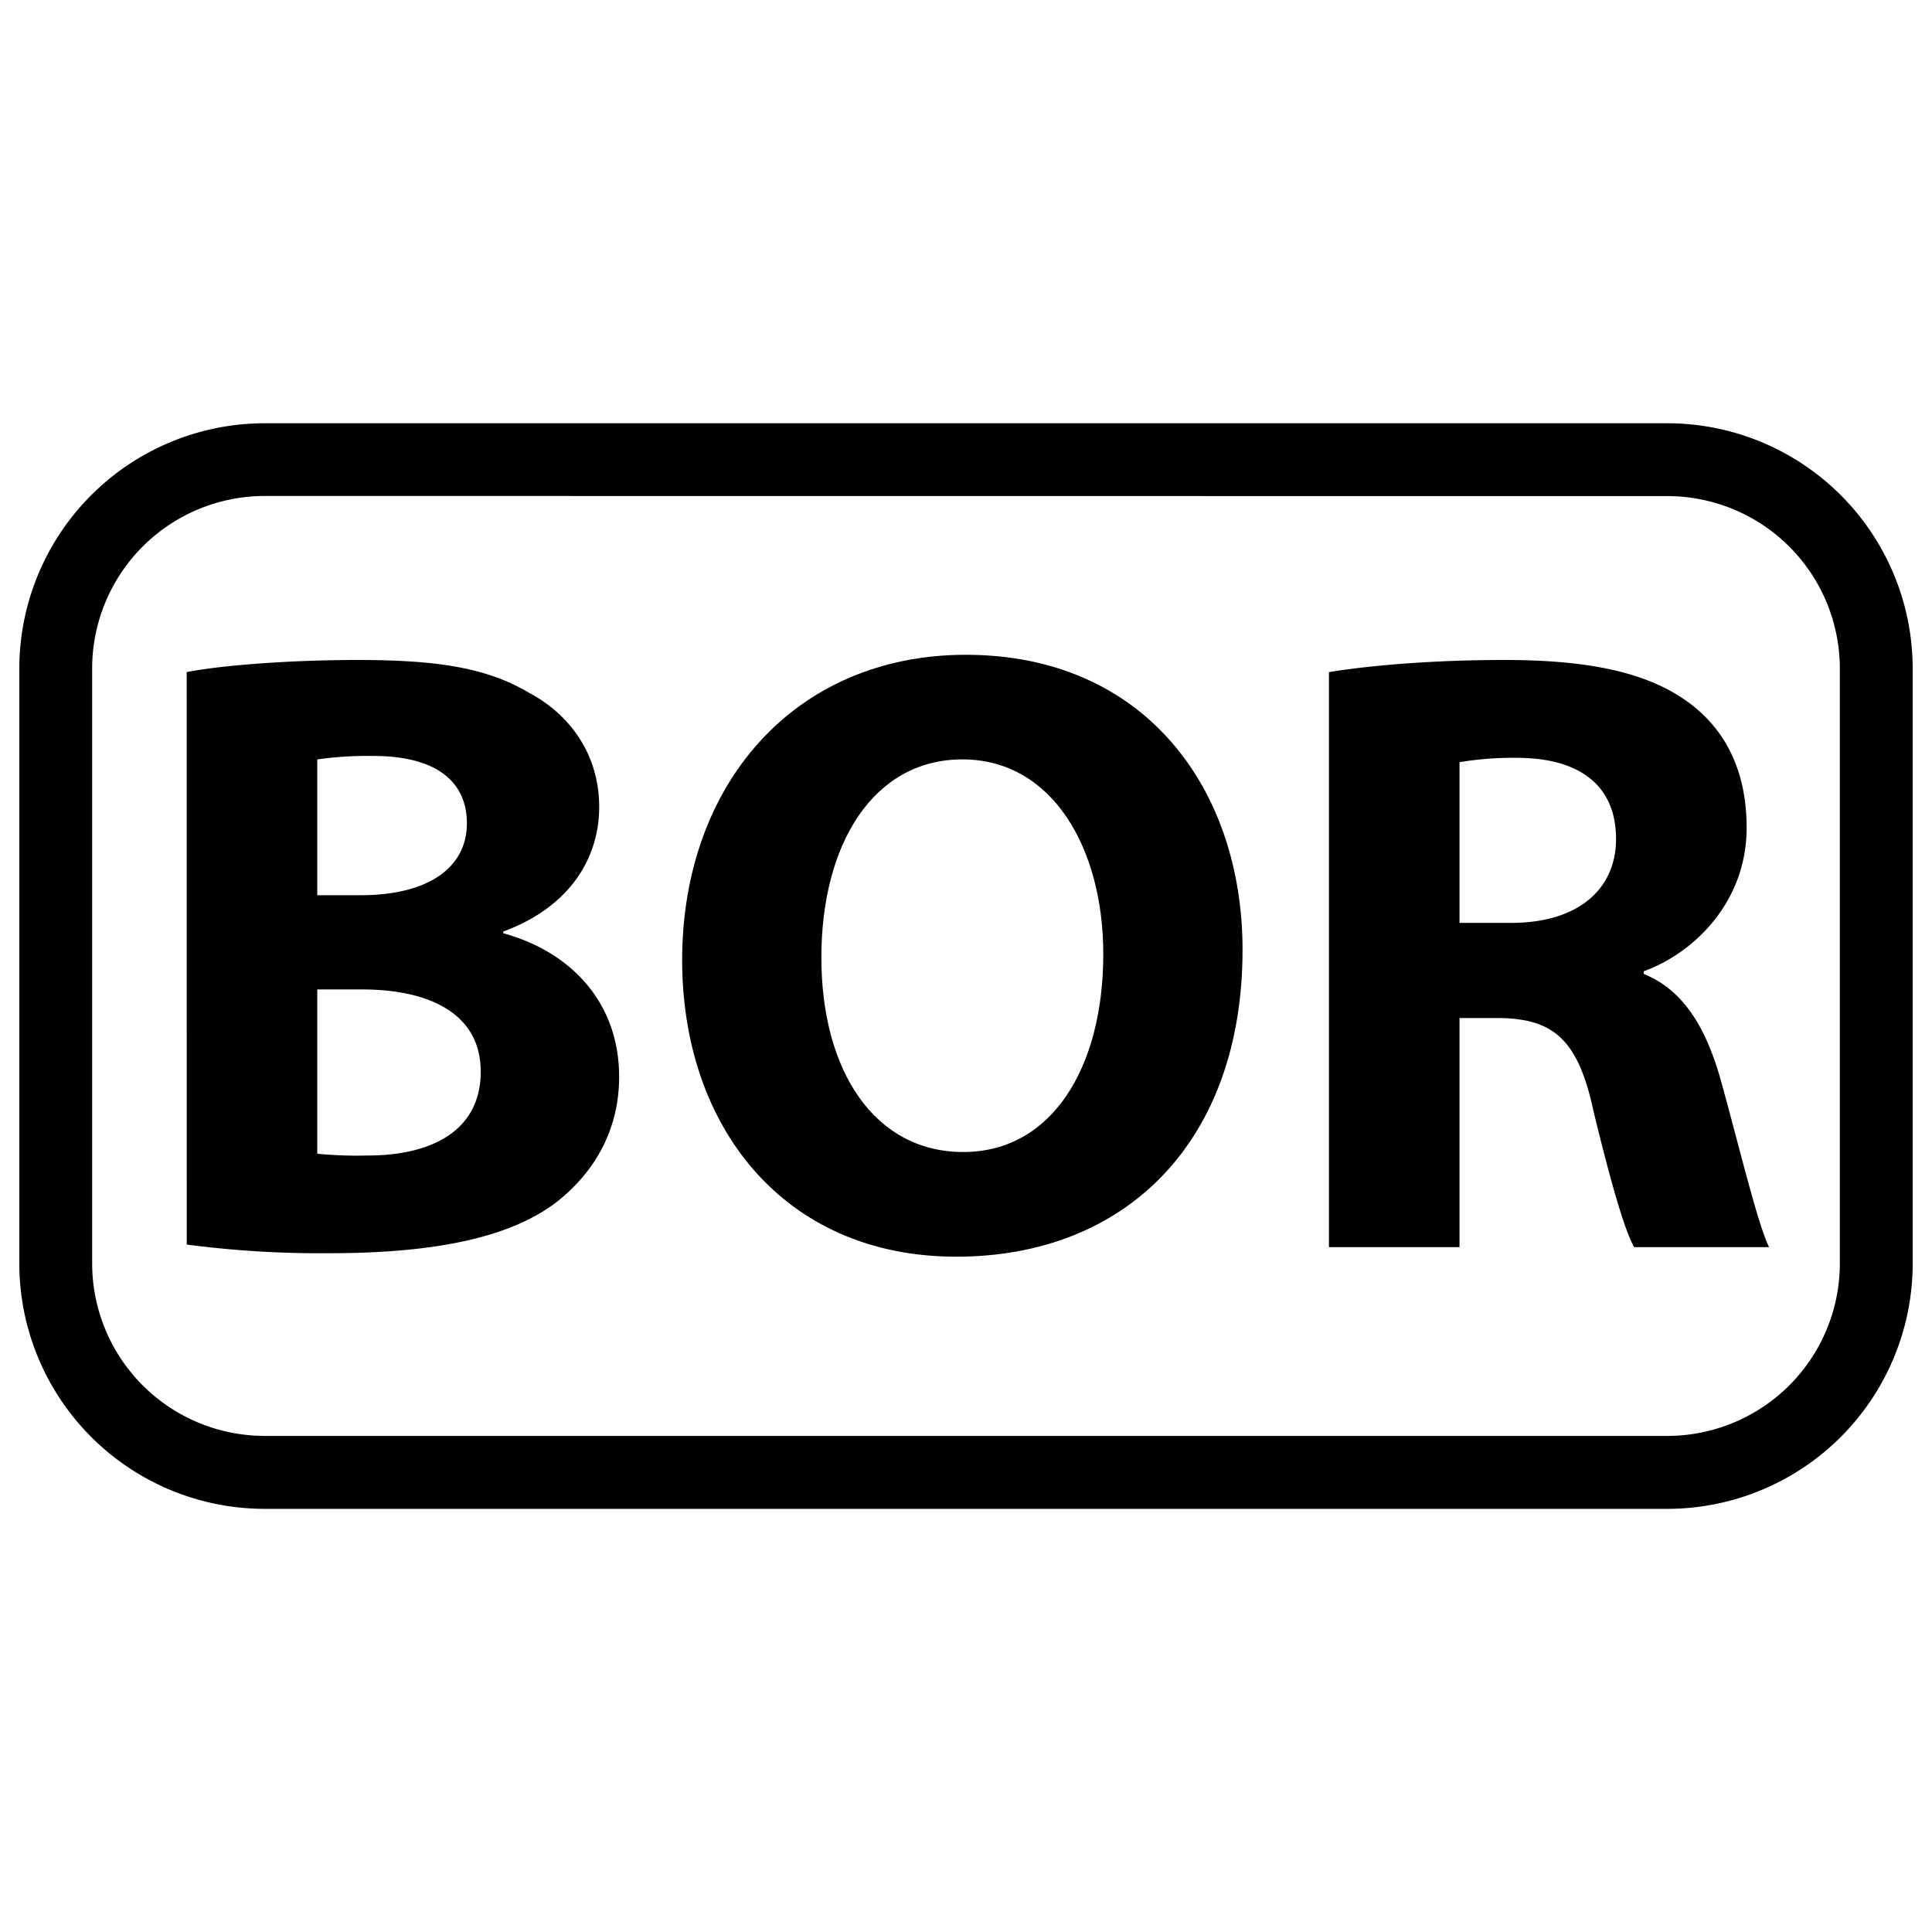 <svg xmlns="http://www.w3.org/2000/svg" viewBox="0 0 500 500">
  <g id="division-bor">
    <path id="division-outline" d="M431.54,390.49H68.46A63.53,63.53,0,0,1,5,327V173a63.53,63.53,0,0,1,63.46-63.46H431.54A63.53,63.53,0,0,1,495,173V327A63.53,63.53,0,0,1,431.54,390.49ZM68.46,128.36A44.66,44.66,0,0,0,23.85,173V327a44.66,44.66,0,0,0,44.61,44.61H431.54A44.66,44.66,0,0,0,476.15,327V173a44.66,44.66,0,0,0-44.61-44.61Z"/>
    <path id="division-b" d="M48.32,173.94c9-1.79,27.08-3.14,44.09-3.14,20.81,0,33.57,2,44.54,8.51,10.51,5.59,18.12,15.89,18.12,29.54,0,13.43-7.83,26-24.84,32.23v.44c17.23,4.7,30,17.68,30,37.16,0,13.65-6.26,24.39-15.66,32-11,8.73-29.32,13.65-59.31,13.65a263.68,263.68,0,0,1-36.93-2.24Zm33.79,57.74H93.3c17.91,0,27.53-7.39,27.53-18.58,0-11.41-8.73-17.46-24.17-17.46a92.76,92.76,0,0,0-14.55.9Zm0,66.91a107.17,107.17,0,0,0,13.21.45c15.44,0,29.09-5.82,29.09-21.71,0-15.22-13.65-21.26-30.66-21.26H82.11Z"/>
    <path id="division-o" d="M321.57,245.78c0,49.46-30,79.45-74.09,79.45-44.76,0-70.94-33.8-70.94-76.77,0-45.2,28.87-79,73.41-79C296.27,169.46,321.57,204.15,321.57,245.78Zm-109,2c0,29.54,13.88,50.36,36.71,50.36,23,0,36.25-21.94,36.25-51.25,0-27.09-13-50.36-36.48-50.36C226,196.54,212.57,218.47,212.57,247.79Z"/>
    <path id="division-r" d="M343.93,173.94c11-1.79,27.3-3.14,45.43-3.14,22.38,0,38.05,3.36,48.79,11.87,9,7.15,13.88,17.68,13.88,31.55,0,19.25-13.66,32.45-26.64,37.15v.68c10.52,4.25,16.34,14.32,20.14,28.19,4.71,17,9.4,36.7,12.31,42.52H422.93c-2.46-4.25-6-16.56-10.52-35.13-4-18.8-10.52-23.95-24.4-24.17H377.72v59.3H343.93Zm33.79,64.9h13.43c17,0,27.08-8.51,27.08-21.71,0-13.87-9.4-20.81-25.07-21a84.93,84.93,0,0,0-15.44,1.12Z"/>
  </g>
</svg>
